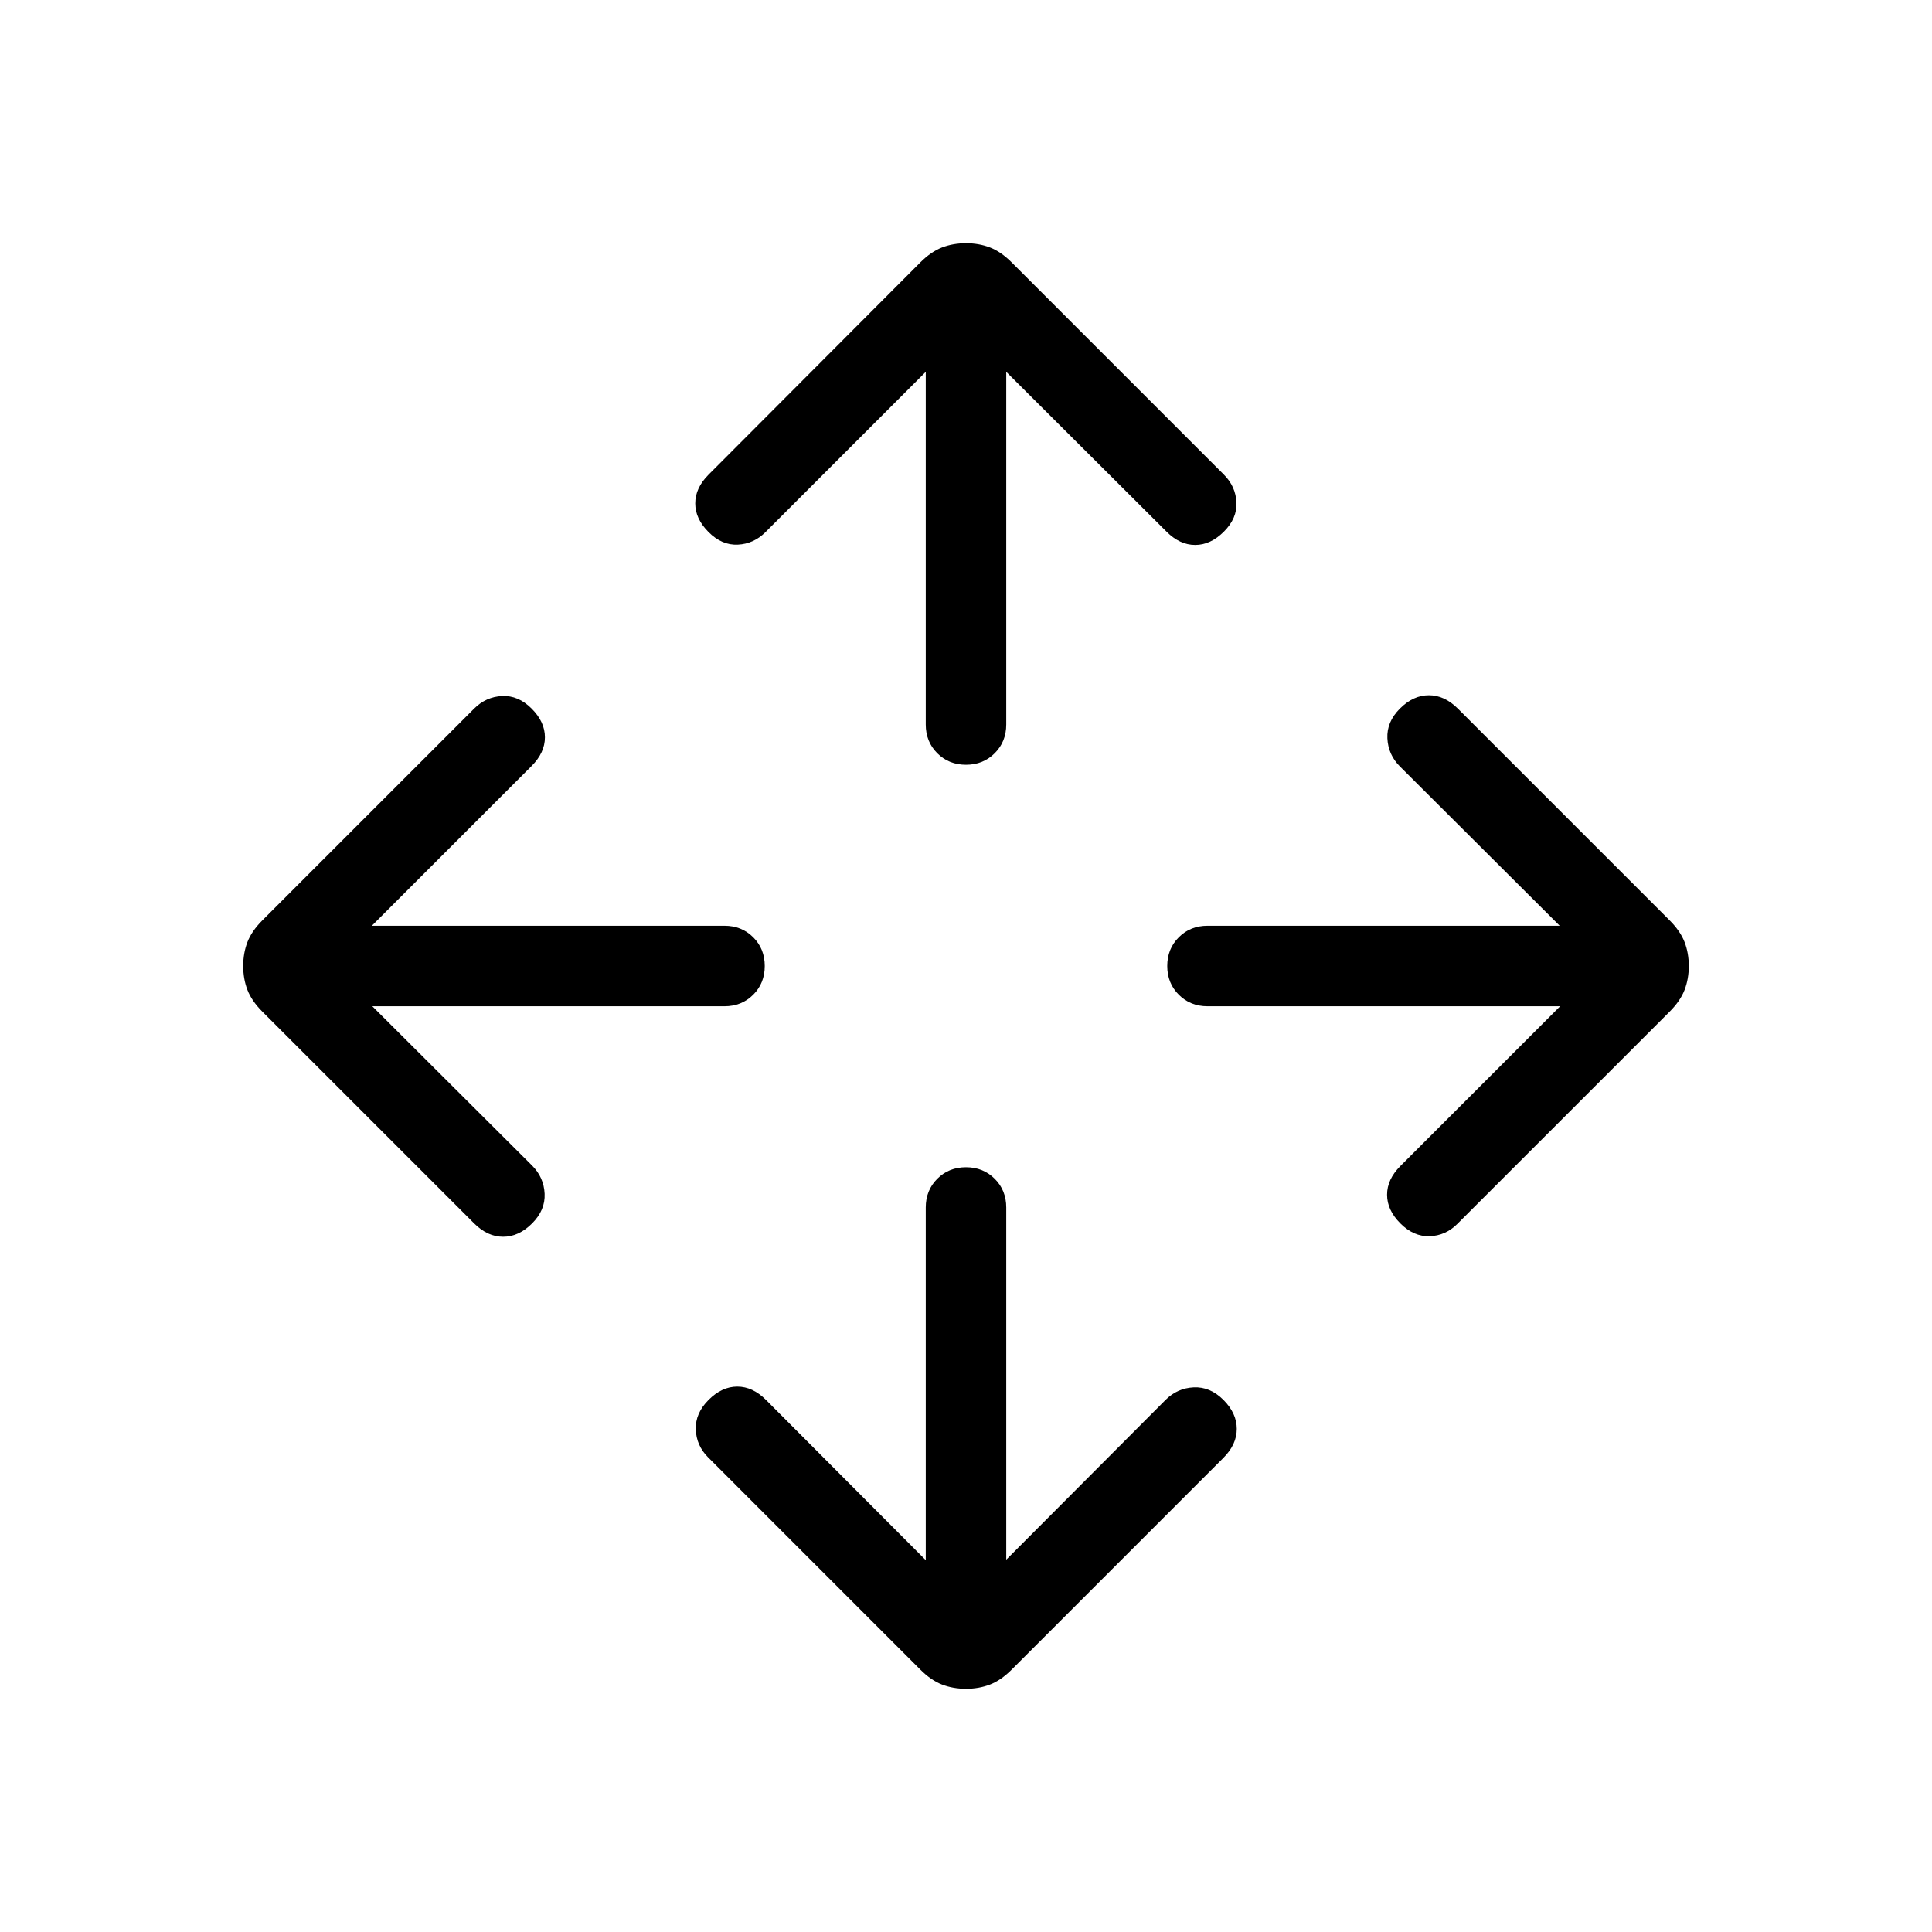 <svg viewBox="0 -960 960 960"><path d="M460-184.77V-360q0-8.54 5.73-14.27T480-380q8.54 0 14.27 5.73T500-360v175l79.15-79.38q5.85-5.85 14-6.24 8.16-.38 14.77 6.24 6.62 6.61 6.62 14.38 0 7.77-6.62 14.38l-105.3 105.31q-5.24 5.23-10.7 7.35-5.46 2.11-11.92 2.11t-11.92-2.11q-5.46-2.12-10.7-7.35L351.85-235.85q-5.85-5.84-6.12-13.88-.27-8.04 6.35-14.65 6.61-6.62 14.27-6.62 7.65 0 14.27 6.62L460-184.77ZM185-460l79.38 79.15q5.85 5.85 6.24 14 .38 8.16-6.24 14.77-6.61 6.62-14.38 6.62-7.77 0-14.38-6.62l-105.31-105.3q-5.23-5.24-7.35-10.7-2.11-5.46-2.11-11.92t2.11-11.92q2.12-5.46 7.35-10.7l105.31-105.3q5.84-5.85 13.88-6.23 8.04-.39 14.65 6.23 6.62 6.61 6.62 14.27 0 7.65-6.62 14.27L184.77-500H360q8.54 0 14.27 5.73T380-480q0 8.54-5.73 14.27T360-460H185Zm590.23 0H600q-8.54 0-14.27-5.73T580-480q0-8.54 5.73-14.27T600-500h175l-79.38-79.15q-5.85-5.85-6.24-14-.38-8.16 6.24-14.77 6.61-6.62 14.38-6.62 7.77 0 14.38 6.62l105.31 105.3q5.23 5.24 7.35 10.7 2.11 5.46 2.11 11.92t-2.11 11.92q-2.12 5.46-7.35 10.7L724.15-351.85q-5.84 5.85-13.77 6.12-7.92.27-14.53-6.35-6.62-6.61-6.62-14.27 0-7.65 6.62-14.27L775.23-460ZM460-775.23l-79.62 79.61q-5.84 5.85-13.76 6.24-7.93.38-14.54-6.24-6.62-6.61-6.62-14.26 0-7.66 6.62-14.27l105.3-105.54q5.24-5.23 10.7-7.35 5.46-2.11 11.92-2.11t11.92 2.11q5.46 2.12 10.7 7.35l105.53 105.54q5.85 5.84 6.23 13.77.39 7.92-6.23 14.53-6.61 6.62-14.27 6.62-7.65 0-14.26-6.62L500-775.23V-600q0 8.54-5.73 14.27T480-580q-8.54 0-14.27-5.73T460-600v-175.23Z"/></svg>
